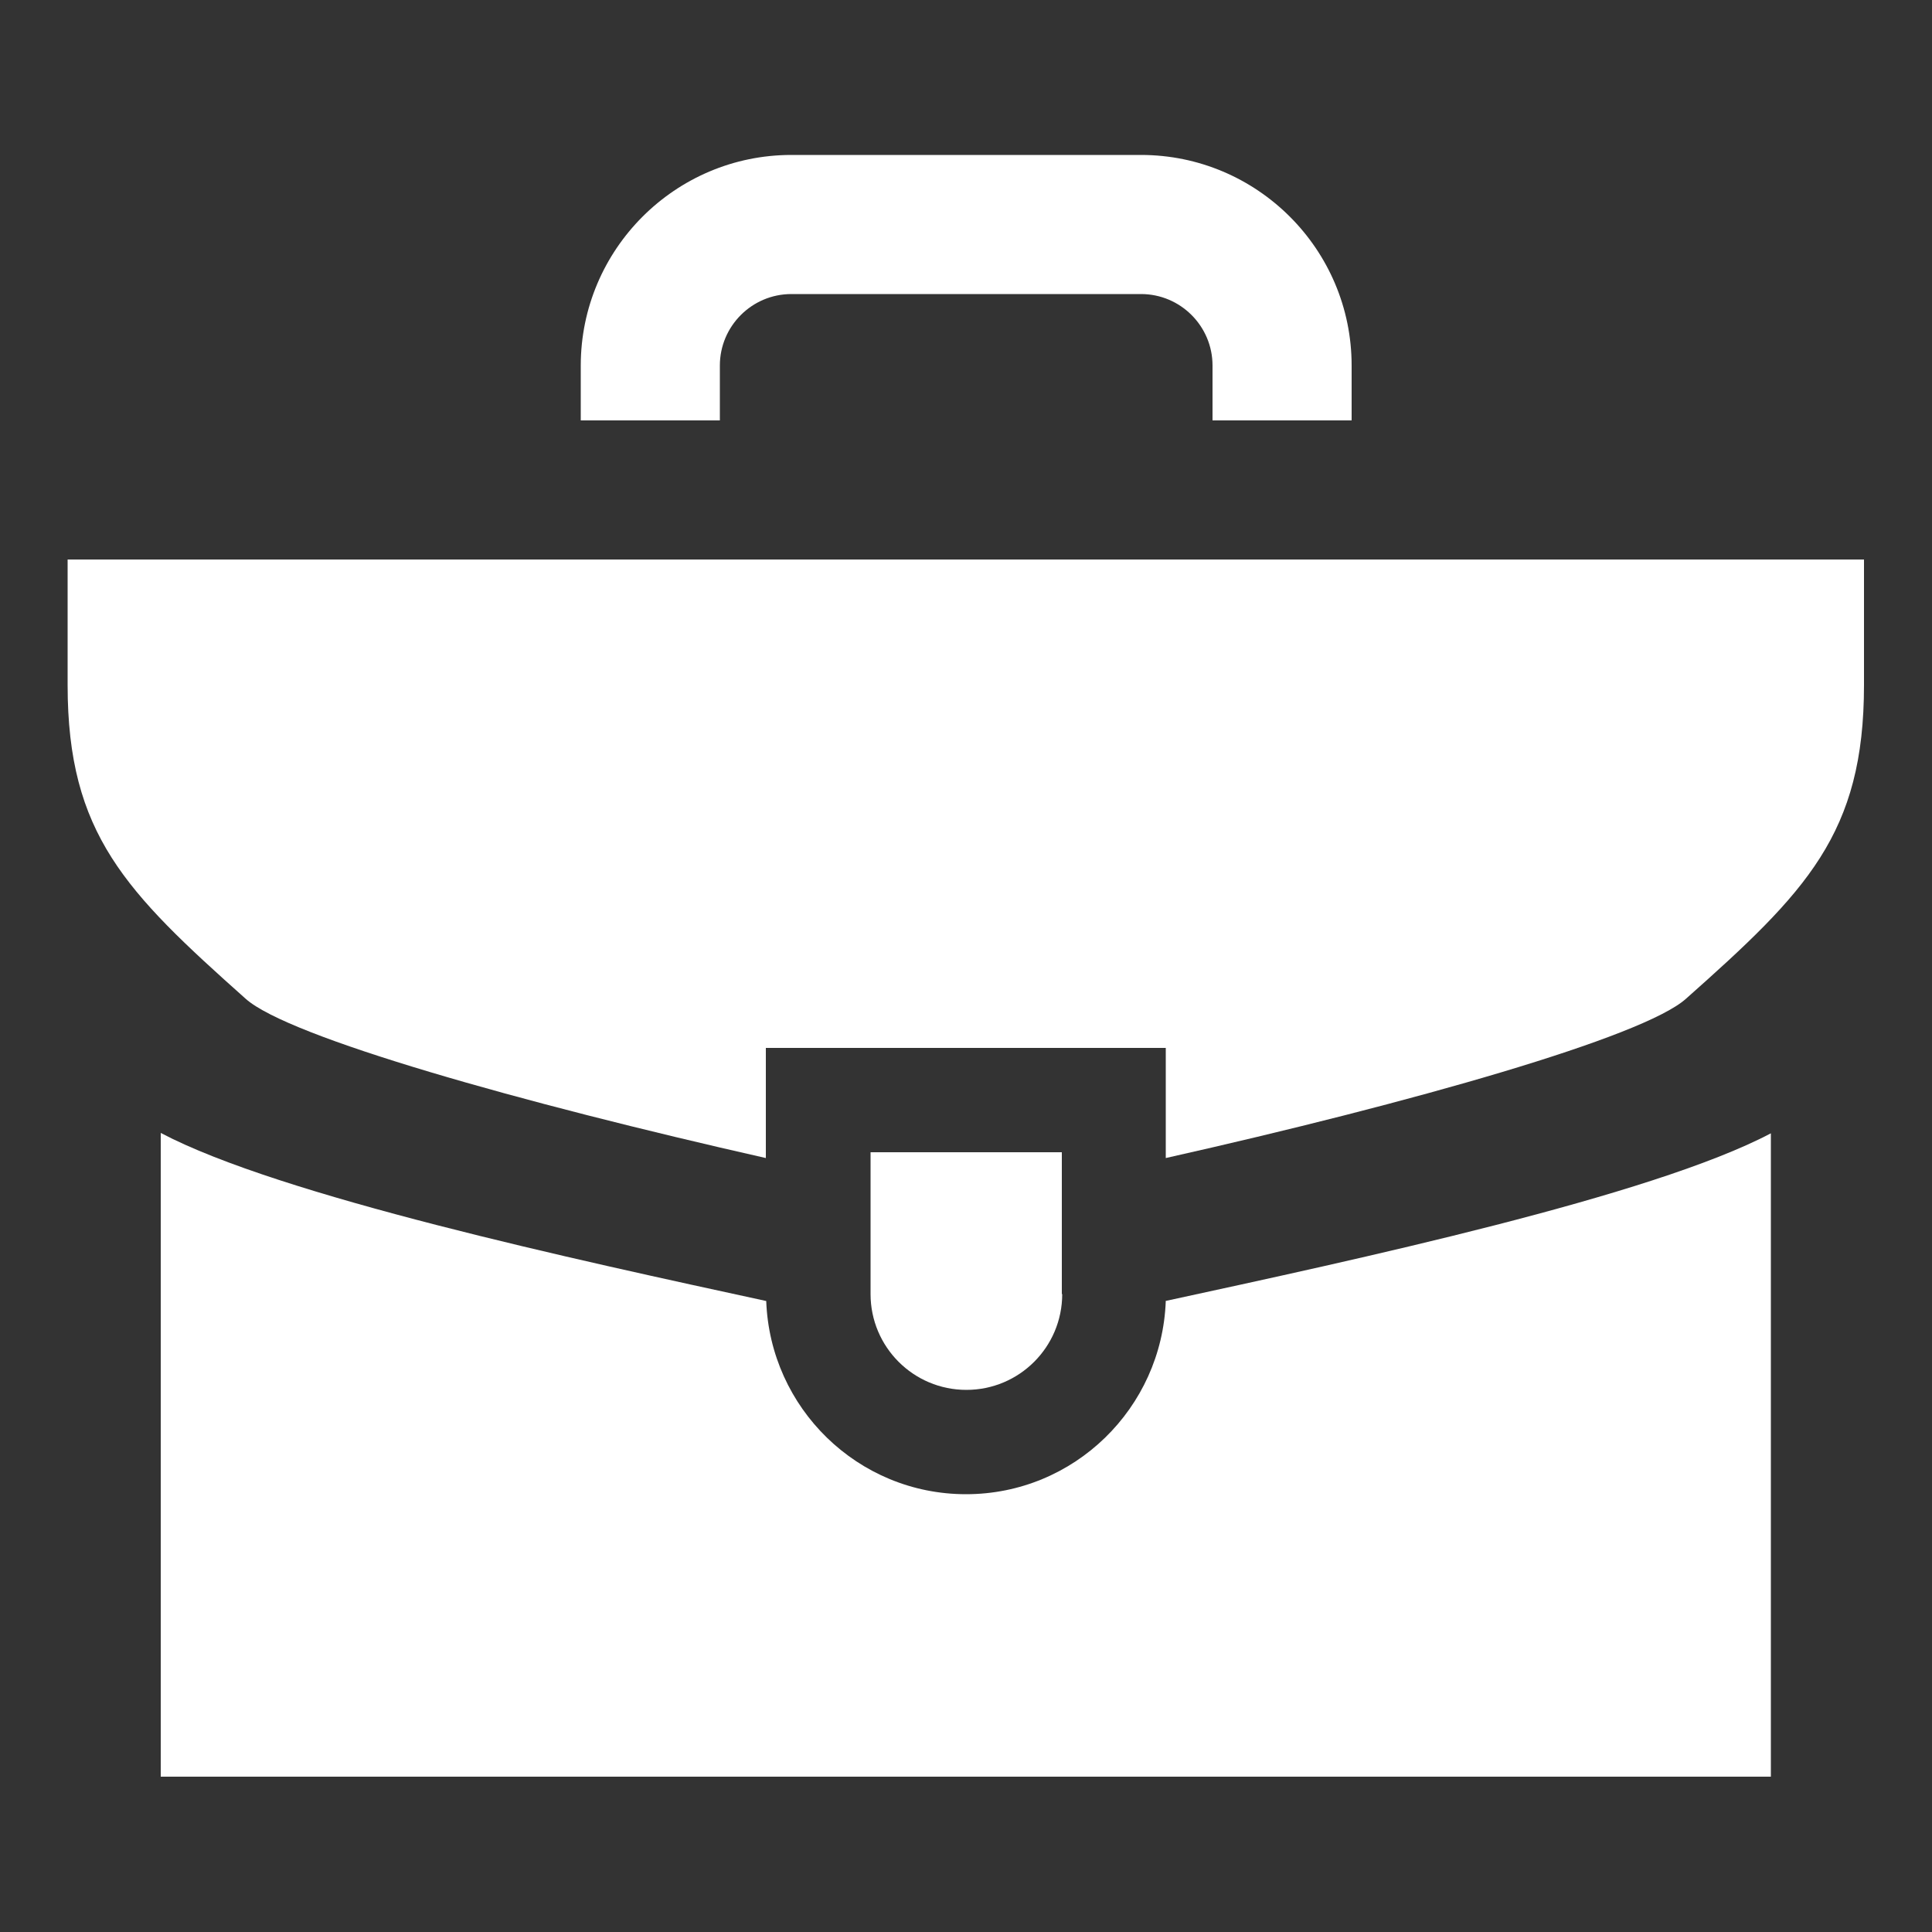 <?xml version="1.0" encoding="UTF-8"?>
<svg id="Calque_2" data-name="Calque 2" xmlns="http://www.w3.org/2000/svg" viewBox="0 0 50 50">
  <rect x="0" y="0" width="50" height="50" fill="#333333" stroke="none"/>
  <defs>
    <style>
      .cls-1 {
        fill: #fff;
      }

      .cls-2 {
        fill: none;
      }
    </style>
  </defs>
  <g id="Calque_1-2" data-name="Calque 1">
    <g>
      <rect class="cls-2" width="50" height="50"/>
      <path class="cls-1" d="M18.63,10.88v-1.42c0-1.02,.83-1.85,1.85-1.85h9.05c1.02,0,1.85,.83,1.85,1.85v1.42h3.6v-1.42c0-3.01-2.45-5.45-5.45-5.45h-9.05c-3.01,0-5.45,2.45-5.45,5.45v1.42h3.6Z"/>
      <path class="cls-1" d="M30.17,33.67c-.1,2.77-2.37,5-5.17,5s-5.07-2.23-5.17-5c-4.93-1.07-12.58-2.72-15.67-4.35v16.66H45.83V29.33c-3.09,1.63-10.74,3.27-15.67,4.34Z"/>
      <path class="cls-1" d="M27.48,33.49v-3.67h-4.95v3.67c0,1.37,1.11,2.48,2.48,2.48s2.48-1.11,2.48-2.48Z"/>
      <path class="cls-1" d="M1.75,14.48v3.25c0,3.85,1.5,5.35,4.61,8.12,1.11,.99,7.09,2.68,13.46,4.12v-2.85h10.35v2.85c6.37-1.43,12.35-3.13,13.46-4.12,3.12-2.77,4.61-4.27,4.61-8.12v-3.25H1.75Z"/>
    </g>
  </g>
</svg>